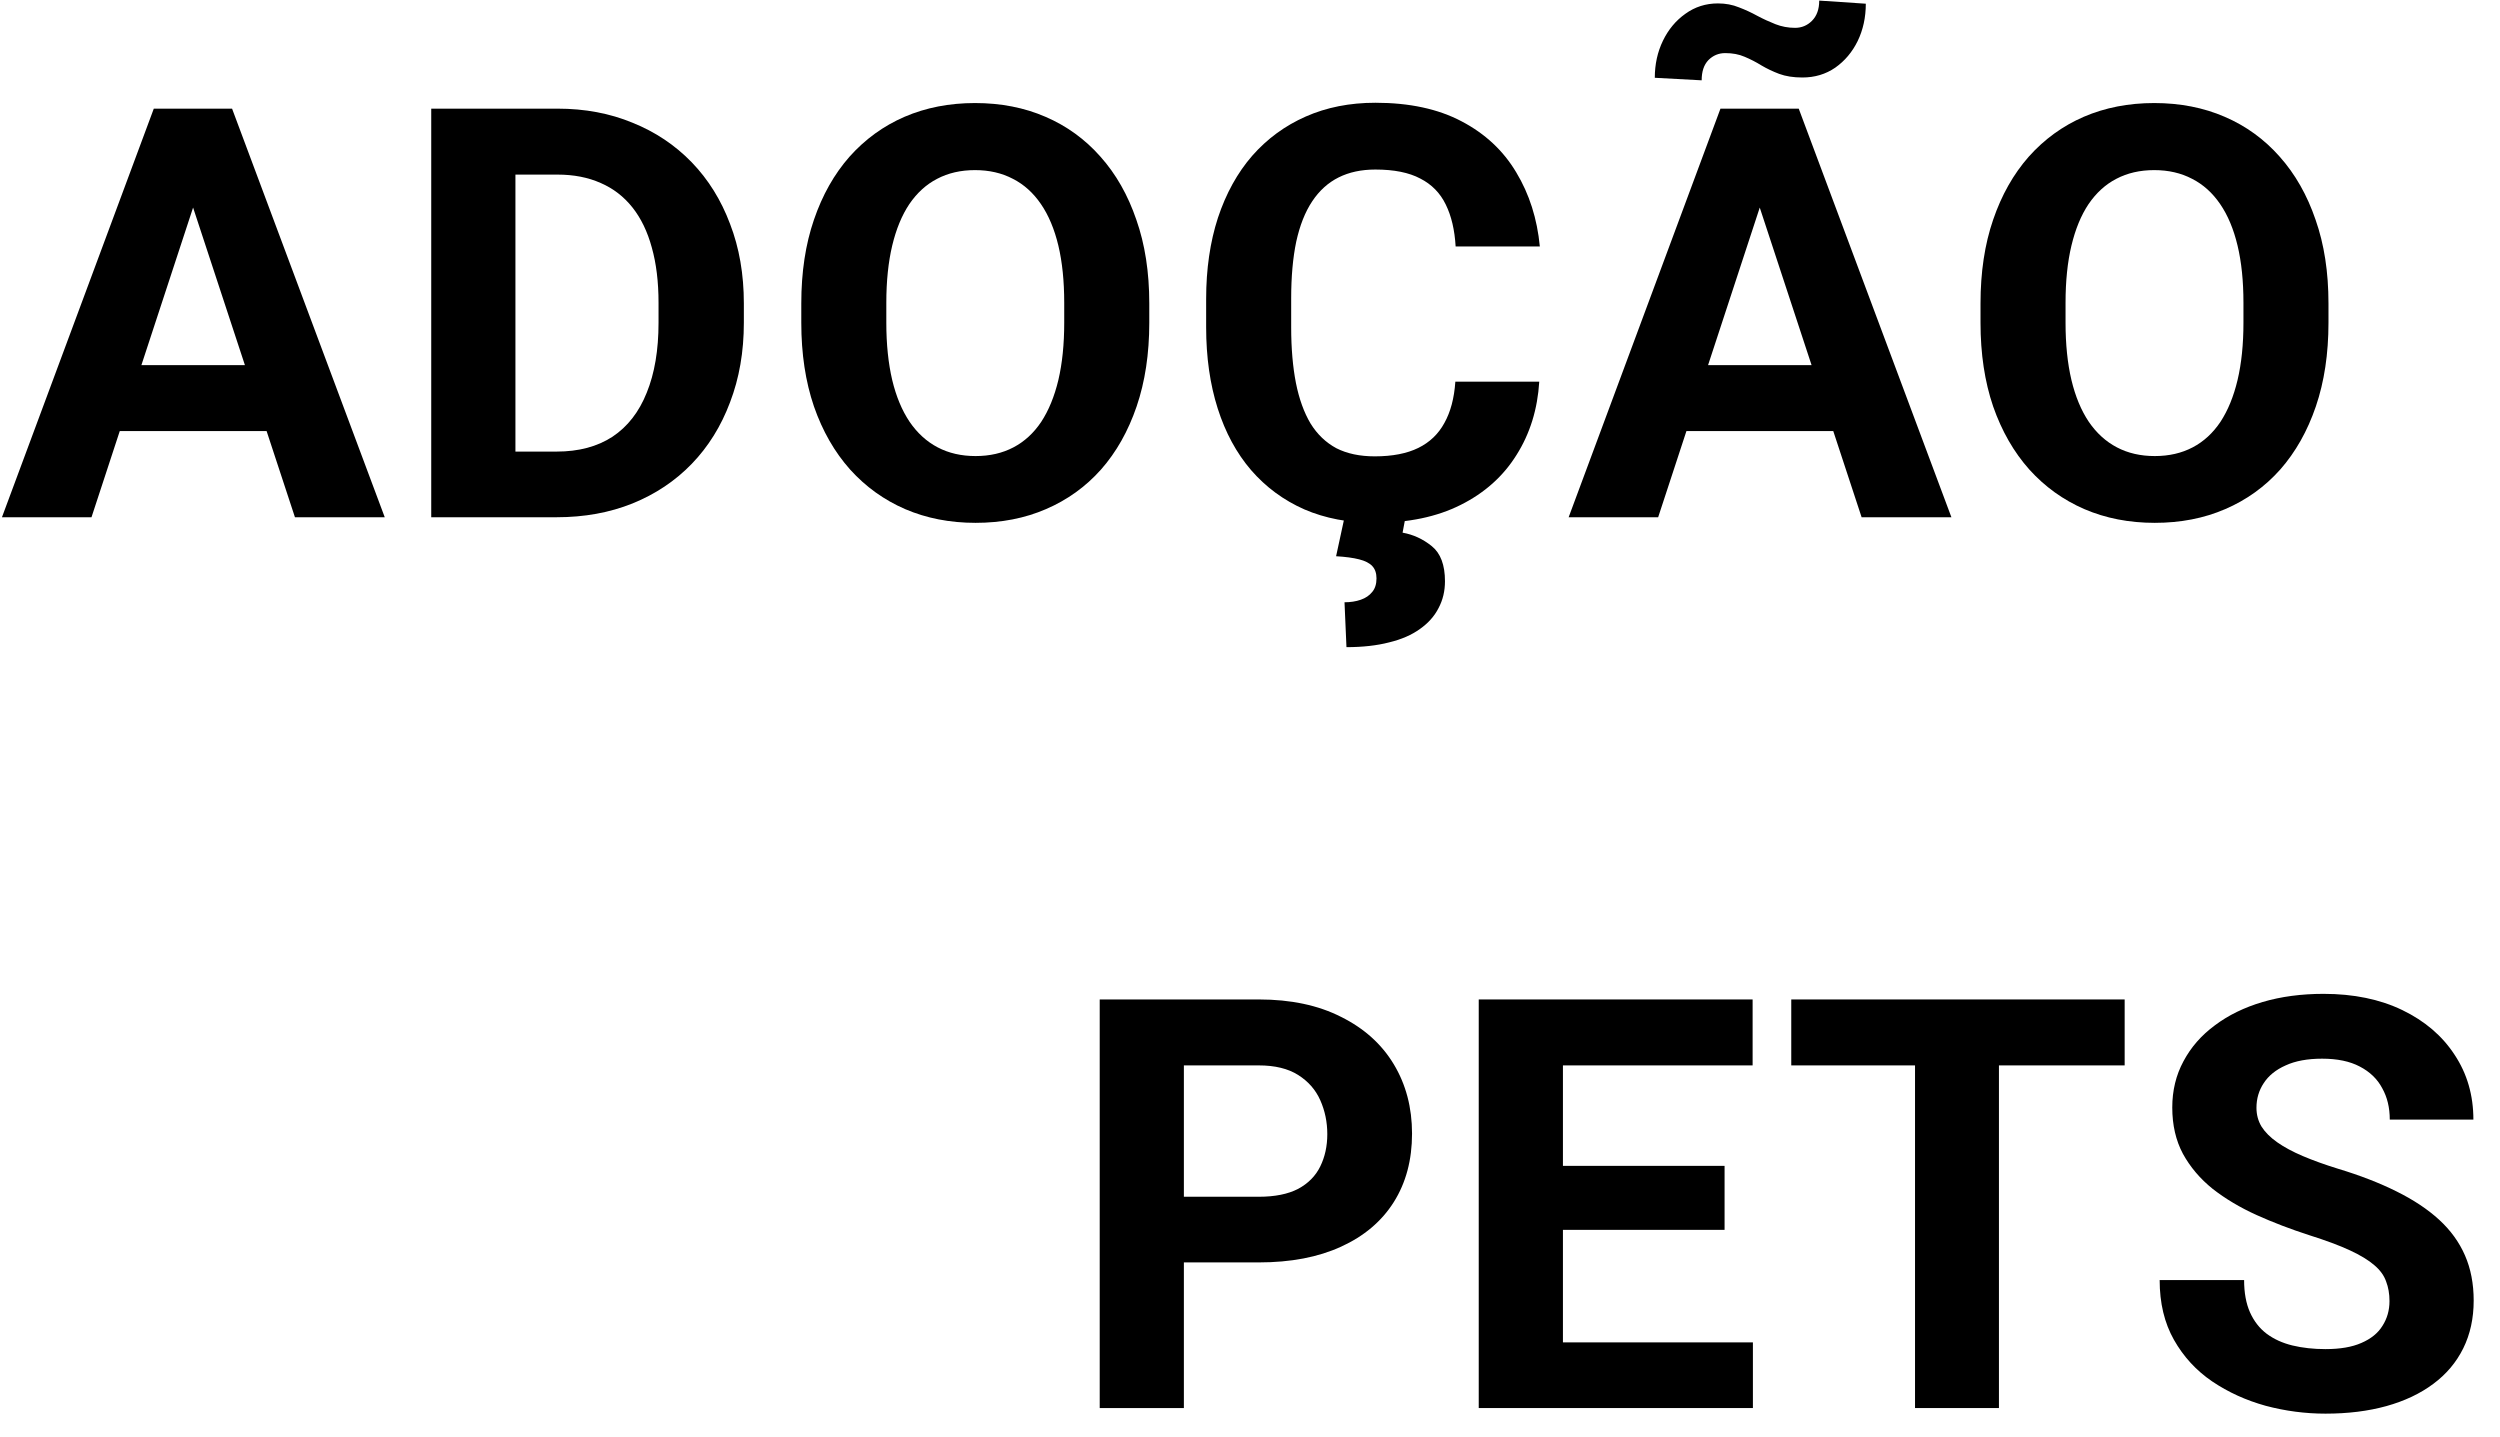 <svg width="87" height="50" viewBox="0 0 87 50" fill="none" xmlns="http://www.w3.org/2000/svg">
<path d="M7.051 6.213L3.184 18H0.068L5.352 3.781H7.334L7.051 6.213ZM10.264 18L6.387 6.213L6.074 3.781H8.076L13.389 18H10.264ZM10.088 12.707V15.002H2.578V12.707H10.088Z" fill="black"/>
<path d="M19.372 18H16.277L16.296 15.715H19.372C20.14 15.715 20.788 15.542 21.316 15.197C21.843 14.846 22.24 14.335 22.507 13.664C22.78 12.993 22.917 12.183 22.917 11.232V10.539C22.917 9.81 22.839 9.169 22.683 8.615C22.533 8.062 22.308 7.596 22.009 7.219C21.709 6.841 21.342 6.558 20.905 6.369C20.469 6.174 19.968 6.076 19.402 6.076H16.218V3.781H19.402C20.352 3.781 21.221 3.944 22.009 4.27C22.803 4.589 23.49 5.048 24.07 5.646C24.649 6.245 25.095 6.962 25.407 7.795C25.726 8.622 25.886 9.543 25.886 10.559V11.232C25.886 12.242 25.726 13.163 25.407 13.996C25.095 14.829 24.649 15.546 24.07 16.145C23.497 16.737 22.81 17.196 22.009 17.521C21.215 17.84 20.336 18 19.372 18ZM17.937 3.781V18H15.007V3.781H17.937Z" fill="black"/>
<path d="M39.995 10.559V11.232C39.995 12.313 39.848 13.283 39.555 14.143C39.262 15.002 38.849 15.734 38.315 16.34C37.781 16.939 37.143 17.398 36.401 17.717C35.665 18.036 34.848 18.195 33.95 18.195C33.058 18.195 32.241 18.036 31.498 17.717C30.763 17.398 30.125 16.939 29.584 16.34C29.044 15.734 28.624 15.002 28.325 14.143C28.032 13.283 27.885 12.313 27.885 11.232V10.559C27.885 9.471 28.032 8.501 28.325 7.648C28.618 6.789 29.031 6.057 29.565 5.451C30.105 4.846 30.743 4.383 31.479 4.064C32.221 3.745 33.038 3.586 33.93 3.586C34.828 3.586 35.646 3.745 36.381 4.064C37.123 4.383 37.761 4.846 38.295 5.451C38.836 6.057 39.252 6.789 39.545 7.648C39.845 8.501 39.995 9.471 39.995 10.559ZM37.035 11.232V10.539C37.035 9.784 36.967 9.12 36.831 8.547C36.694 7.974 36.492 7.492 36.225 7.102C35.958 6.711 35.633 6.418 35.248 6.223C34.864 6.021 34.425 5.92 33.93 5.92C33.435 5.92 32.996 6.021 32.612 6.223C32.234 6.418 31.912 6.711 31.645 7.102C31.384 7.492 31.186 7.974 31.049 8.547C30.913 9.12 30.844 9.784 30.844 10.539V11.232C30.844 11.981 30.913 12.645 31.049 13.225C31.186 13.797 31.388 14.283 31.655 14.68C31.922 15.07 32.247 15.367 32.631 15.568C33.015 15.77 33.455 15.871 33.95 15.871C34.444 15.871 34.884 15.77 35.268 15.568C35.652 15.367 35.974 15.07 36.235 14.68C36.495 14.283 36.694 13.797 36.831 13.225C36.967 12.645 37.035 11.981 37.035 11.232Z" fill="black"/>
<path d="M50.646 13.283H53.566C53.507 14.24 53.244 15.09 52.775 15.832C52.313 16.574 51.665 17.154 50.832 17.57C50.005 17.987 49.009 18.195 47.843 18.195C46.932 18.195 46.115 18.039 45.392 17.727C44.669 17.408 44.051 16.952 43.537 16.359C43.029 15.767 42.642 15.051 42.375 14.211C42.108 13.371 41.974 12.43 41.974 11.389V10.402C41.974 9.361 42.111 8.42 42.384 7.58C42.664 6.734 43.062 6.014 43.576 5.422C44.097 4.829 44.718 4.374 45.441 4.055C46.164 3.736 46.971 3.576 47.863 3.576C49.048 3.576 50.047 3.791 50.861 4.221C51.681 4.65 52.316 5.243 52.765 5.998C53.221 6.753 53.494 7.613 53.586 8.576H50.656C50.623 8.003 50.509 7.518 50.314 7.121C50.119 6.717 49.822 6.415 49.425 6.213C49.035 6.005 48.514 5.9 47.863 5.9C47.375 5.9 46.948 5.992 46.584 6.174C46.219 6.356 45.913 6.633 45.666 7.004C45.418 7.375 45.233 7.844 45.109 8.41C44.992 8.97 44.933 9.628 44.933 10.383V11.389C44.933 12.124 44.989 12.772 45.099 13.332C45.21 13.885 45.379 14.354 45.607 14.738C45.841 15.116 46.141 15.402 46.505 15.598C46.877 15.787 47.322 15.881 47.843 15.881C48.455 15.881 48.96 15.783 49.357 15.588C49.754 15.393 50.057 15.103 50.265 14.719C50.48 14.335 50.607 13.856 50.646 13.283ZM46.798 17.961H48.918L48.81 18.537C49.181 18.602 49.52 18.759 49.826 19.006C50.132 19.253 50.285 19.66 50.285 20.227C50.285 20.572 50.21 20.884 50.06 21.164C49.917 21.444 49.702 21.685 49.416 21.887C49.129 22.095 48.771 22.251 48.341 22.355C47.912 22.466 47.417 22.521 46.857 22.521L46.789 20.959C46.997 20.959 47.186 20.93 47.355 20.871C47.524 20.812 47.658 20.721 47.755 20.598C47.853 20.48 47.902 20.324 47.902 20.129C47.902 19.947 47.853 19.803 47.755 19.699C47.658 19.595 47.505 19.517 47.297 19.465C47.095 19.413 46.828 19.377 46.496 19.357L46.798 17.961Z" fill="black"/>
<path d="M61.571 6.213L57.704 18H54.589L59.872 3.781H61.854L61.571 6.213ZM64.784 18L60.907 6.213L60.594 3.781H62.596L67.909 18H64.784ZM64.608 12.707V15.002H57.098V12.707H64.608ZM63.309 0.021L64.93 0.129C64.93 0.604 64.836 1.037 64.647 1.428C64.459 1.812 64.198 2.121 63.866 2.355C63.534 2.583 63.153 2.697 62.723 2.697C62.411 2.697 62.141 2.655 61.913 2.57C61.691 2.486 61.486 2.388 61.298 2.277C61.109 2.16 60.913 2.059 60.712 1.975C60.516 1.89 60.292 1.848 60.038 1.848C59.81 1.848 59.615 1.929 59.452 2.092C59.296 2.255 59.218 2.489 59.218 2.795L57.587 2.707C57.587 2.238 57.681 1.809 57.87 1.418C58.059 1.027 58.319 0.715 58.651 0.48C58.983 0.24 59.361 0.119 59.784 0.119C60.051 0.119 60.295 0.165 60.516 0.256C60.738 0.34 60.949 0.438 61.151 0.549C61.359 0.66 61.571 0.757 61.786 0.842C62.001 0.926 62.229 0.969 62.469 0.969C62.697 0.969 62.893 0.887 63.056 0.725C63.225 0.555 63.309 0.321 63.309 0.021Z" fill="black"/>
<path d="M81.031 10.559V11.232C81.031 12.313 80.885 13.283 80.592 14.143C80.299 15.002 79.885 15.734 79.352 16.34C78.818 16.939 78.18 17.398 77.438 17.717C76.702 18.036 75.885 18.195 74.986 18.195C74.094 18.195 73.277 18.036 72.535 17.717C71.799 17.398 71.162 16.939 70.621 16.34C70.081 15.734 69.661 15.002 69.361 14.143C69.068 13.283 68.922 12.313 68.922 11.232V10.559C68.922 9.471 69.068 8.501 69.361 7.648C69.654 6.789 70.068 6.057 70.602 5.451C71.142 4.846 71.78 4.383 72.516 4.064C73.258 3.745 74.075 3.586 74.967 3.586C75.865 3.586 76.682 3.745 77.418 4.064C78.16 4.383 78.798 4.846 79.332 5.451C79.872 6.057 80.289 6.789 80.582 7.648C80.882 8.501 81.031 9.471 81.031 10.559ZM78.072 11.232V10.539C78.072 9.784 78.004 9.12 77.867 8.547C77.731 7.974 77.529 7.492 77.262 7.102C76.995 6.711 76.669 6.418 76.285 6.223C75.901 6.021 75.462 5.92 74.967 5.92C74.472 5.92 74.033 6.021 73.648 6.223C73.271 6.418 72.949 6.711 72.682 7.102C72.421 7.492 72.223 7.974 72.086 8.547C71.949 9.12 71.881 9.784 71.881 10.539V11.232C71.881 11.981 71.949 12.645 72.086 13.225C72.223 13.797 72.424 14.283 72.691 14.68C72.958 15.07 73.284 15.367 73.668 15.568C74.052 15.77 74.492 15.871 74.986 15.871C75.481 15.871 75.921 15.77 76.305 15.568C76.689 15.367 77.011 15.07 77.272 14.68C77.532 14.283 77.731 13.797 77.867 13.225C78.004 12.645 78.072 11.981 78.072 11.232Z" fill="black"/>
<path d="M43.807 43.932H40.184V41.647H43.807C44.367 41.647 44.822 41.555 45.174 41.373C45.525 41.184 45.783 40.924 45.945 40.592C46.108 40.26 46.19 39.885 46.19 39.469C46.19 39.046 46.108 38.652 45.945 38.287C45.783 37.922 45.525 37.63 45.174 37.408C44.822 37.187 44.367 37.076 43.807 37.076H41.199V49H38.27V34.781H43.807C44.92 34.781 45.874 34.983 46.668 35.387C47.469 35.784 48.081 36.334 48.504 37.037C48.927 37.74 49.139 38.544 49.139 39.449C49.139 40.367 48.927 41.161 48.504 41.832C48.081 42.503 47.469 43.02 46.668 43.385C45.874 43.749 44.92 43.932 43.807 43.932Z" fill="black"/>
<path d="M61.001 46.715V49H53.433V46.715H61.001ZM54.39 34.781V49H51.46V34.781H54.39ZM60.015 40.572V42.799H53.433V40.572H60.015ZM60.991 34.781V37.076H53.433V34.781H60.991Z" fill="black"/>
<path d="M69.563 34.781V49H66.643V34.781H69.563ZM73.938 34.781V37.076H62.336V34.781H73.938Z" fill="black"/>
<path d="M83.154 45.279C83.154 45.025 83.115 44.797 83.037 44.596C82.965 44.387 82.828 44.199 82.627 44.029C82.425 43.853 82.141 43.681 81.777 43.512C81.412 43.342 80.94 43.167 80.361 42.984C79.716 42.776 79.104 42.542 78.525 42.281C77.952 42.021 77.444 41.718 77.002 41.373C76.565 41.022 76.22 40.615 75.966 40.152C75.719 39.69 75.595 39.153 75.595 38.541C75.595 37.949 75.725 37.411 75.986 36.93C76.246 36.441 76.611 36.025 77.08 35.68C77.548 35.328 78.102 35.058 78.74 34.869C79.384 34.68 80.091 34.586 80.859 34.586C81.907 34.586 82.822 34.775 83.603 35.152C84.384 35.53 84.99 36.047 85.419 36.705C85.856 37.363 86.074 38.115 86.074 38.961H83.164C83.164 38.544 83.076 38.18 82.9 37.867C82.731 37.548 82.47 37.297 82.119 37.115C81.774 36.933 81.338 36.842 80.81 36.842C80.302 36.842 79.879 36.92 79.541 37.076C79.202 37.226 78.948 37.431 78.779 37.691C78.61 37.945 78.525 38.232 78.525 38.551C78.525 38.792 78.584 39.01 78.701 39.205C78.825 39.4 79.007 39.583 79.248 39.752C79.489 39.921 79.785 40.081 80.136 40.23C80.488 40.38 80.895 40.527 81.357 40.67C82.132 40.904 82.812 41.168 83.398 41.461C83.99 41.754 84.485 42.083 84.882 42.447C85.28 42.812 85.579 43.225 85.781 43.688C85.983 44.15 86.084 44.674 86.084 45.26C86.084 45.878 85.963 46.432 85.722 46.92C85.481 47.408 85.133 47.822 84.677 48.16C84.222 48.499 83.678 48.756 83.046 48.932C82.415 49.107 81.709 49.195 80.927 49.195C80.224 49.195 79.531 49.104 78.847 48.922C78.164 48.733 77.542 48.45 76.982 48.072C76.429 47.695 75.986 47.213 75.654 46.627C75.322 46.041 75.156 45.348 75.156 44.547H78.095C78.095 44.99 78.164 45.364 78.3 45.67C78.437 45.976 78.629 46.223 78.877 46.412C79.13 46.601 79.43 46.738 79.775 46.822C80.127 46.907 80.511 46.949 80.927 46.949C81.435 46.949 81.852 46.878 82.177 46.734C82.509 46.591 82.754 46.393 82.91 46.139C83.073 45.885 83.154 45.598 83.154 45.279Z" fill="black"/>
</svg>
